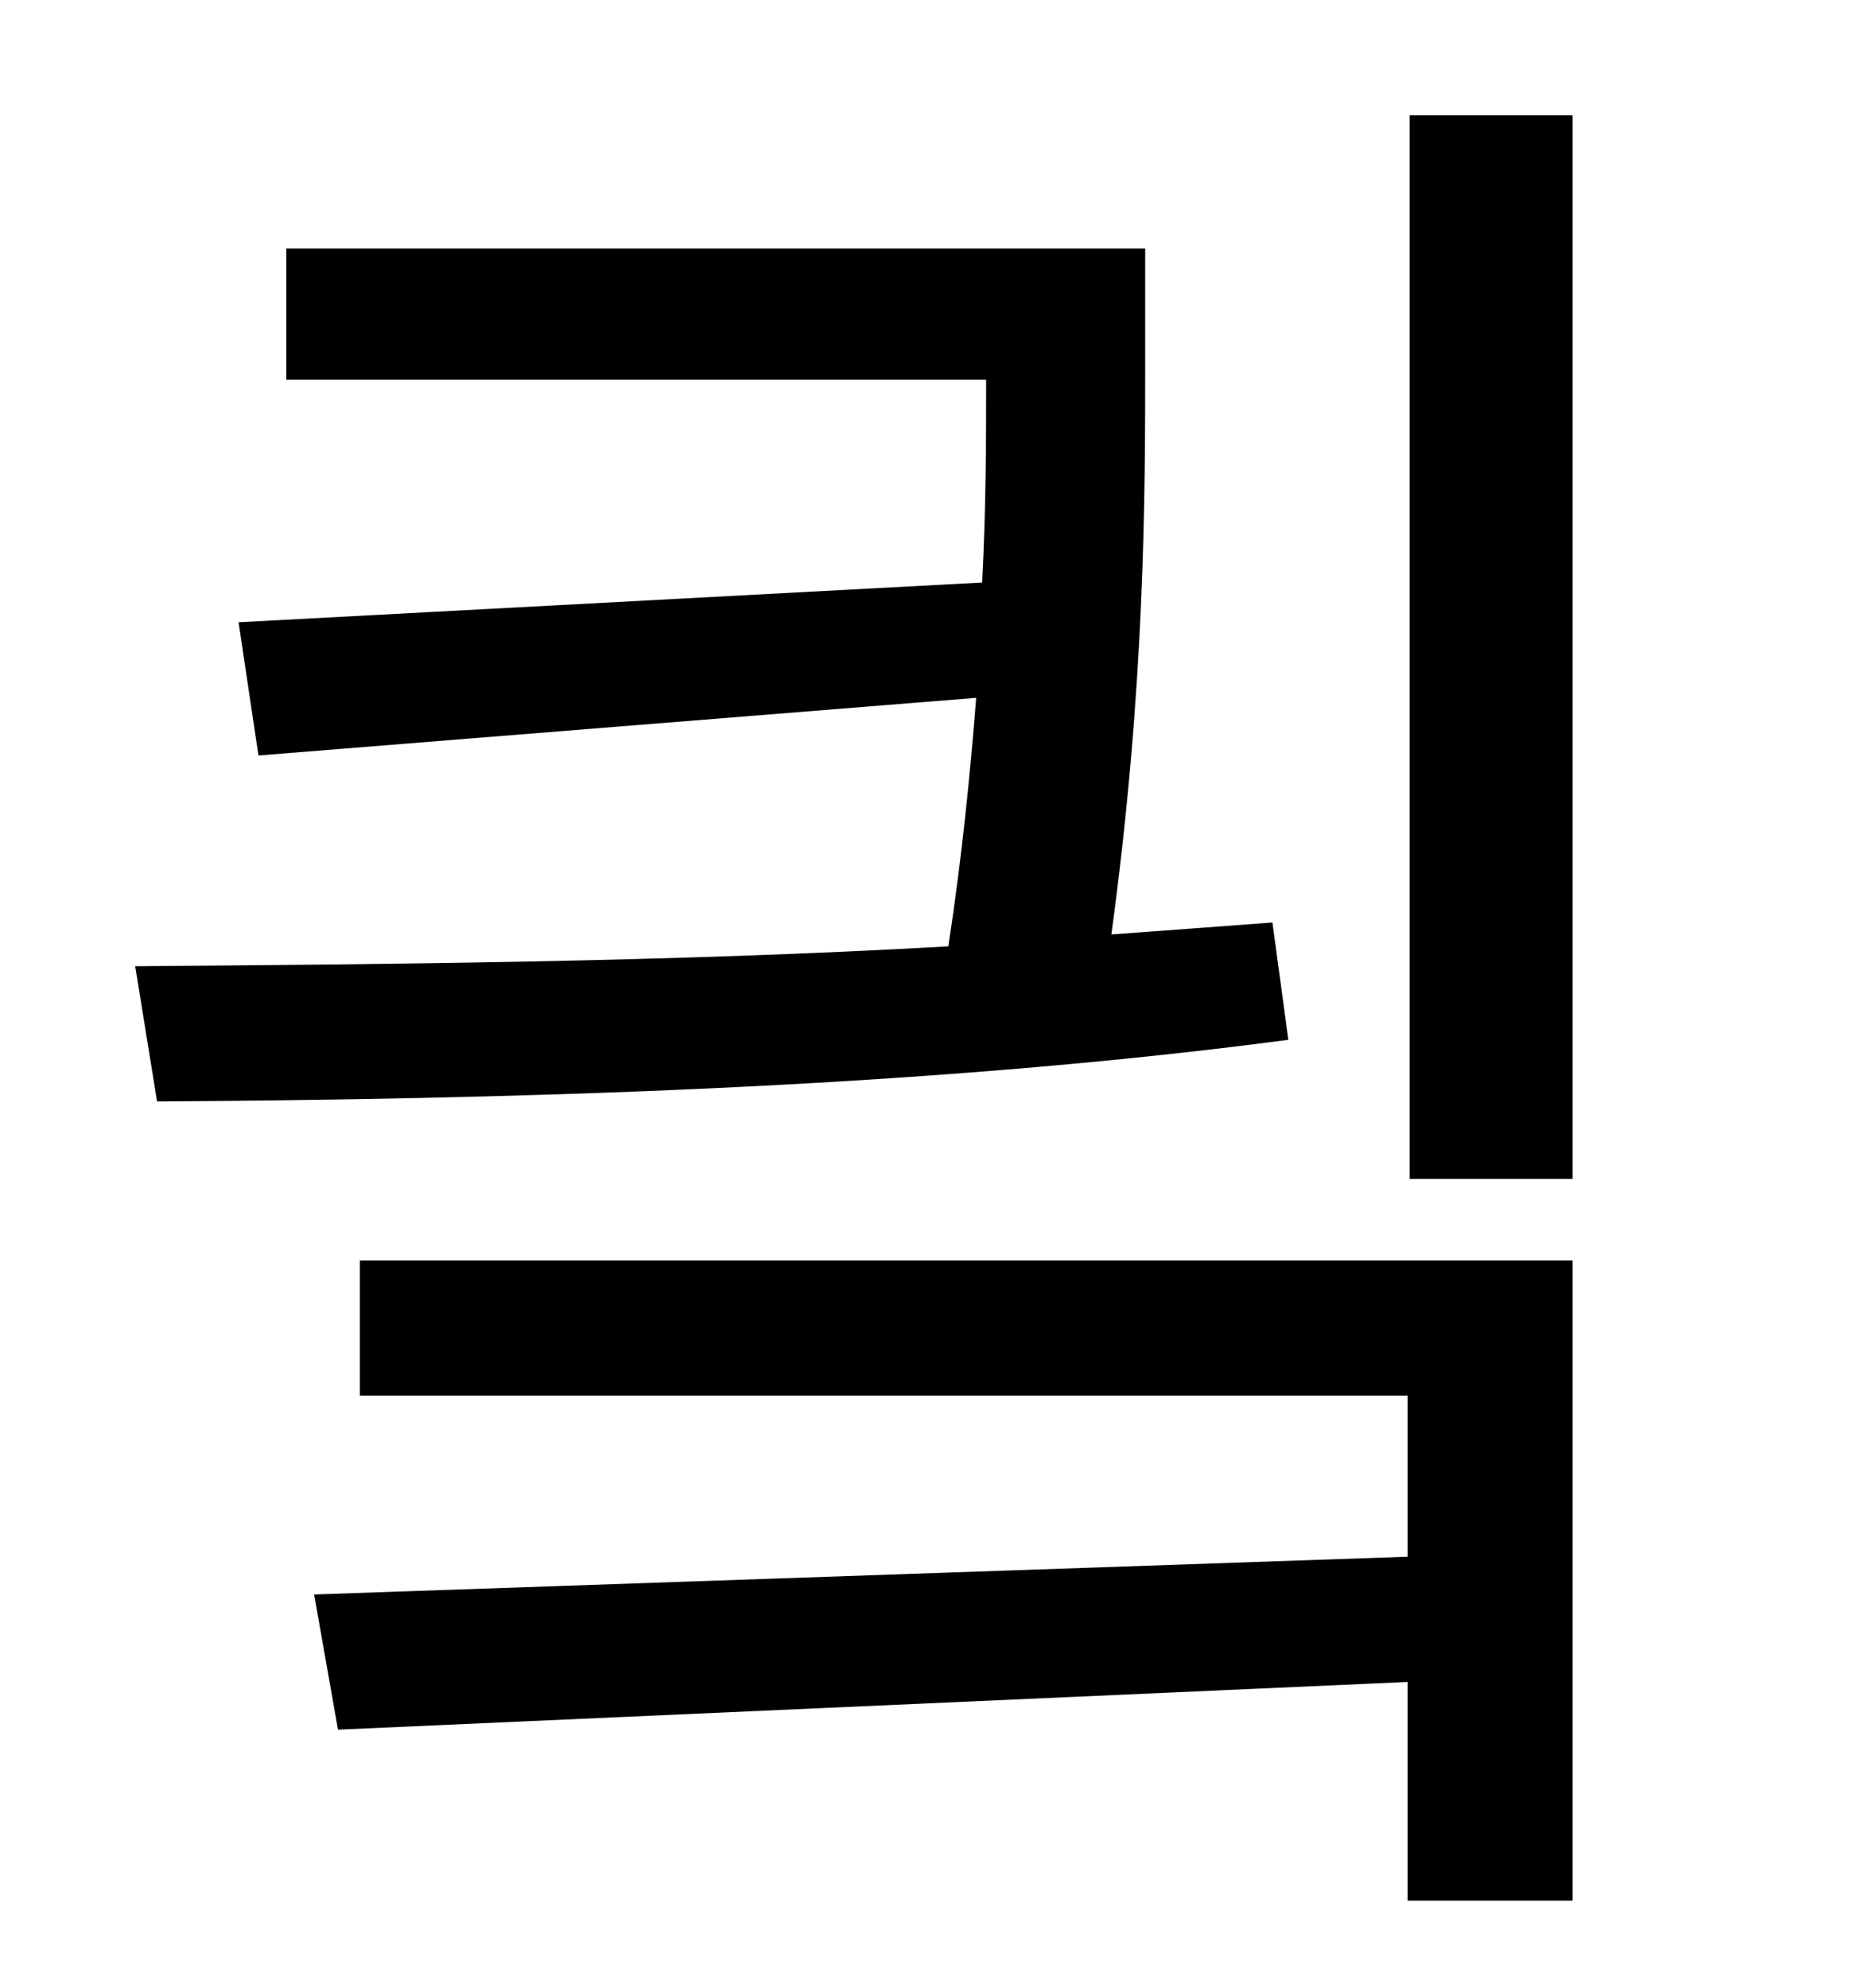 <?xml version="1.0" standalone="no"?>
<!DOCTYPE svg PUBLIC "-//W3C//DTD SVG 1.1//EN" "http://www.w3.org/Graphics/SVG/1.1/DTD/svg11.dtd" >
<svg xmlns="http://www.w3.org/2000/svg" xmlns:xlink="http://www.w3.org/1999/xlink" version="1.1" viewBox="-10 0 930 1000">
   <path fill="currentColor"
d="M630 464l8 59c-188 25 -402 30 -569 31l-11 -68c123 -1 269 -2 409 -10c7 -46 11 -87 14 -125l-361 29l-10 -67l374 -20c2 -39 2 -72 2 -102h-352v-66h432v57c0 68 0 163 -17 288c28 -2 54 -4 81 -6zM171 702v-68h610v322h-83v-110l-538 24l-12 -68l550 -19v-81h-527z
M699 58h82v535h-82v-535z" />
</svg>
